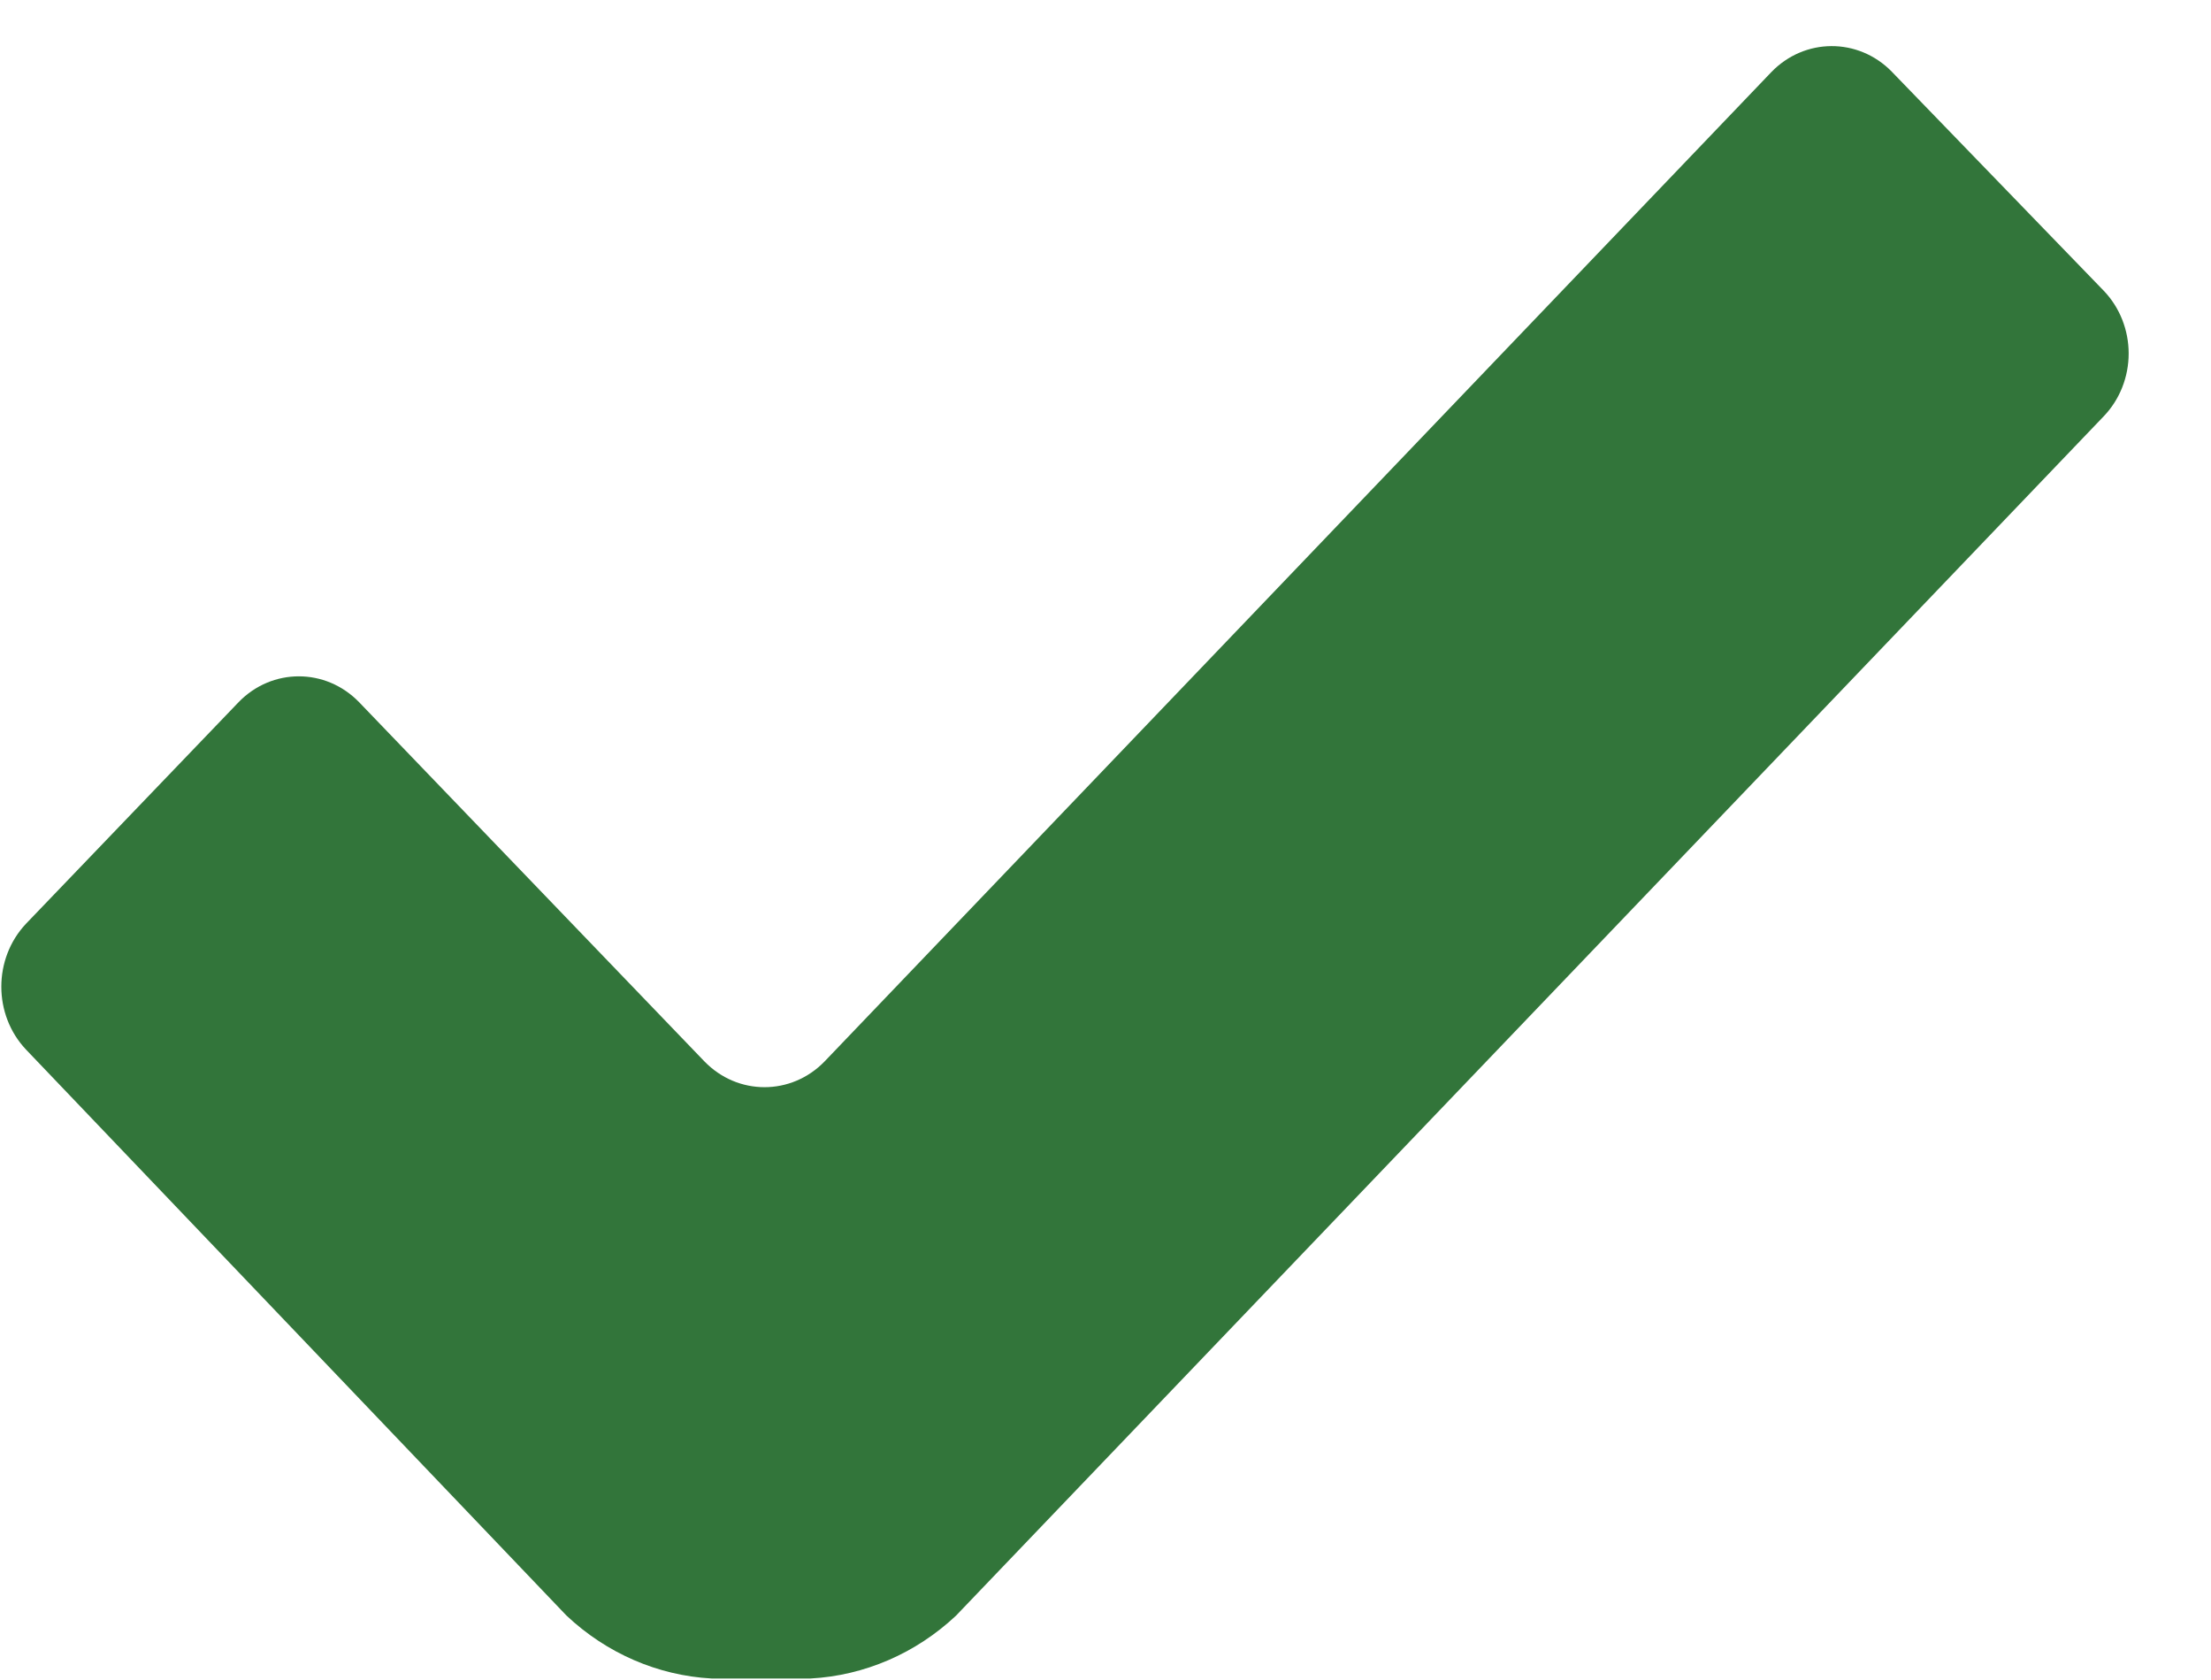 <?xml version="1.0" encoding="UTF-8"?>
<svg width="25px" height="19px" viewBox="0 0 25 19" version="1.1" xmlns="http://www.w3.org/2000/svg" xmlns:xlink="http://www.w3.org/1999/xlink">
    <!-- Generator: Sketch 47.1 (45422) - http://www.bohemiancoding.com/sketch -->
    <title>Checkmark Copy 3</title>
    <desc>Created with Sketch.</desc>
    <defs></defs>
    <g id="final" stroke="none" stroke-width="1" fill="none" fill-rule="evenodd">
        <g id="Condition-of-travel-to-Italy" transform="translate(-646, -1075)" fill="#32753A">
            <g id="Icons-/-Table-/-Checkmark" transform="translate(646, 1074)">
                <g id="CUGO-Check">
                    <path d="M21.39,1.81 C21.011,1.423 20.405,1.426 20.029,1.815 L9.325,13.003 C8.948,13.393 8.341,13.393 7.964,13.003 L4.059,8.94 C3.681,8.552 3.076,8.552 2.699,8.94 L0.294,11.447 C-0.078,11.842 -0.078,12.476 0.294,12.87 L6.405,19.271 C6.858,19.698 7.437,19.949 8.045,19.983 L9.165,19.983 C9.775,19.95 10.355,19.699 10.809,19.273 L23.788,5.707 C23.968,5.519 24.069,5.264 24.069,4.998 C24.069,4.732 23.968,4.477 23.788,4.289 L21.39,1.81 Z" id="CUGO_Check"></path>
                </g>
            </g>
        </g>
    </g>
</svg>